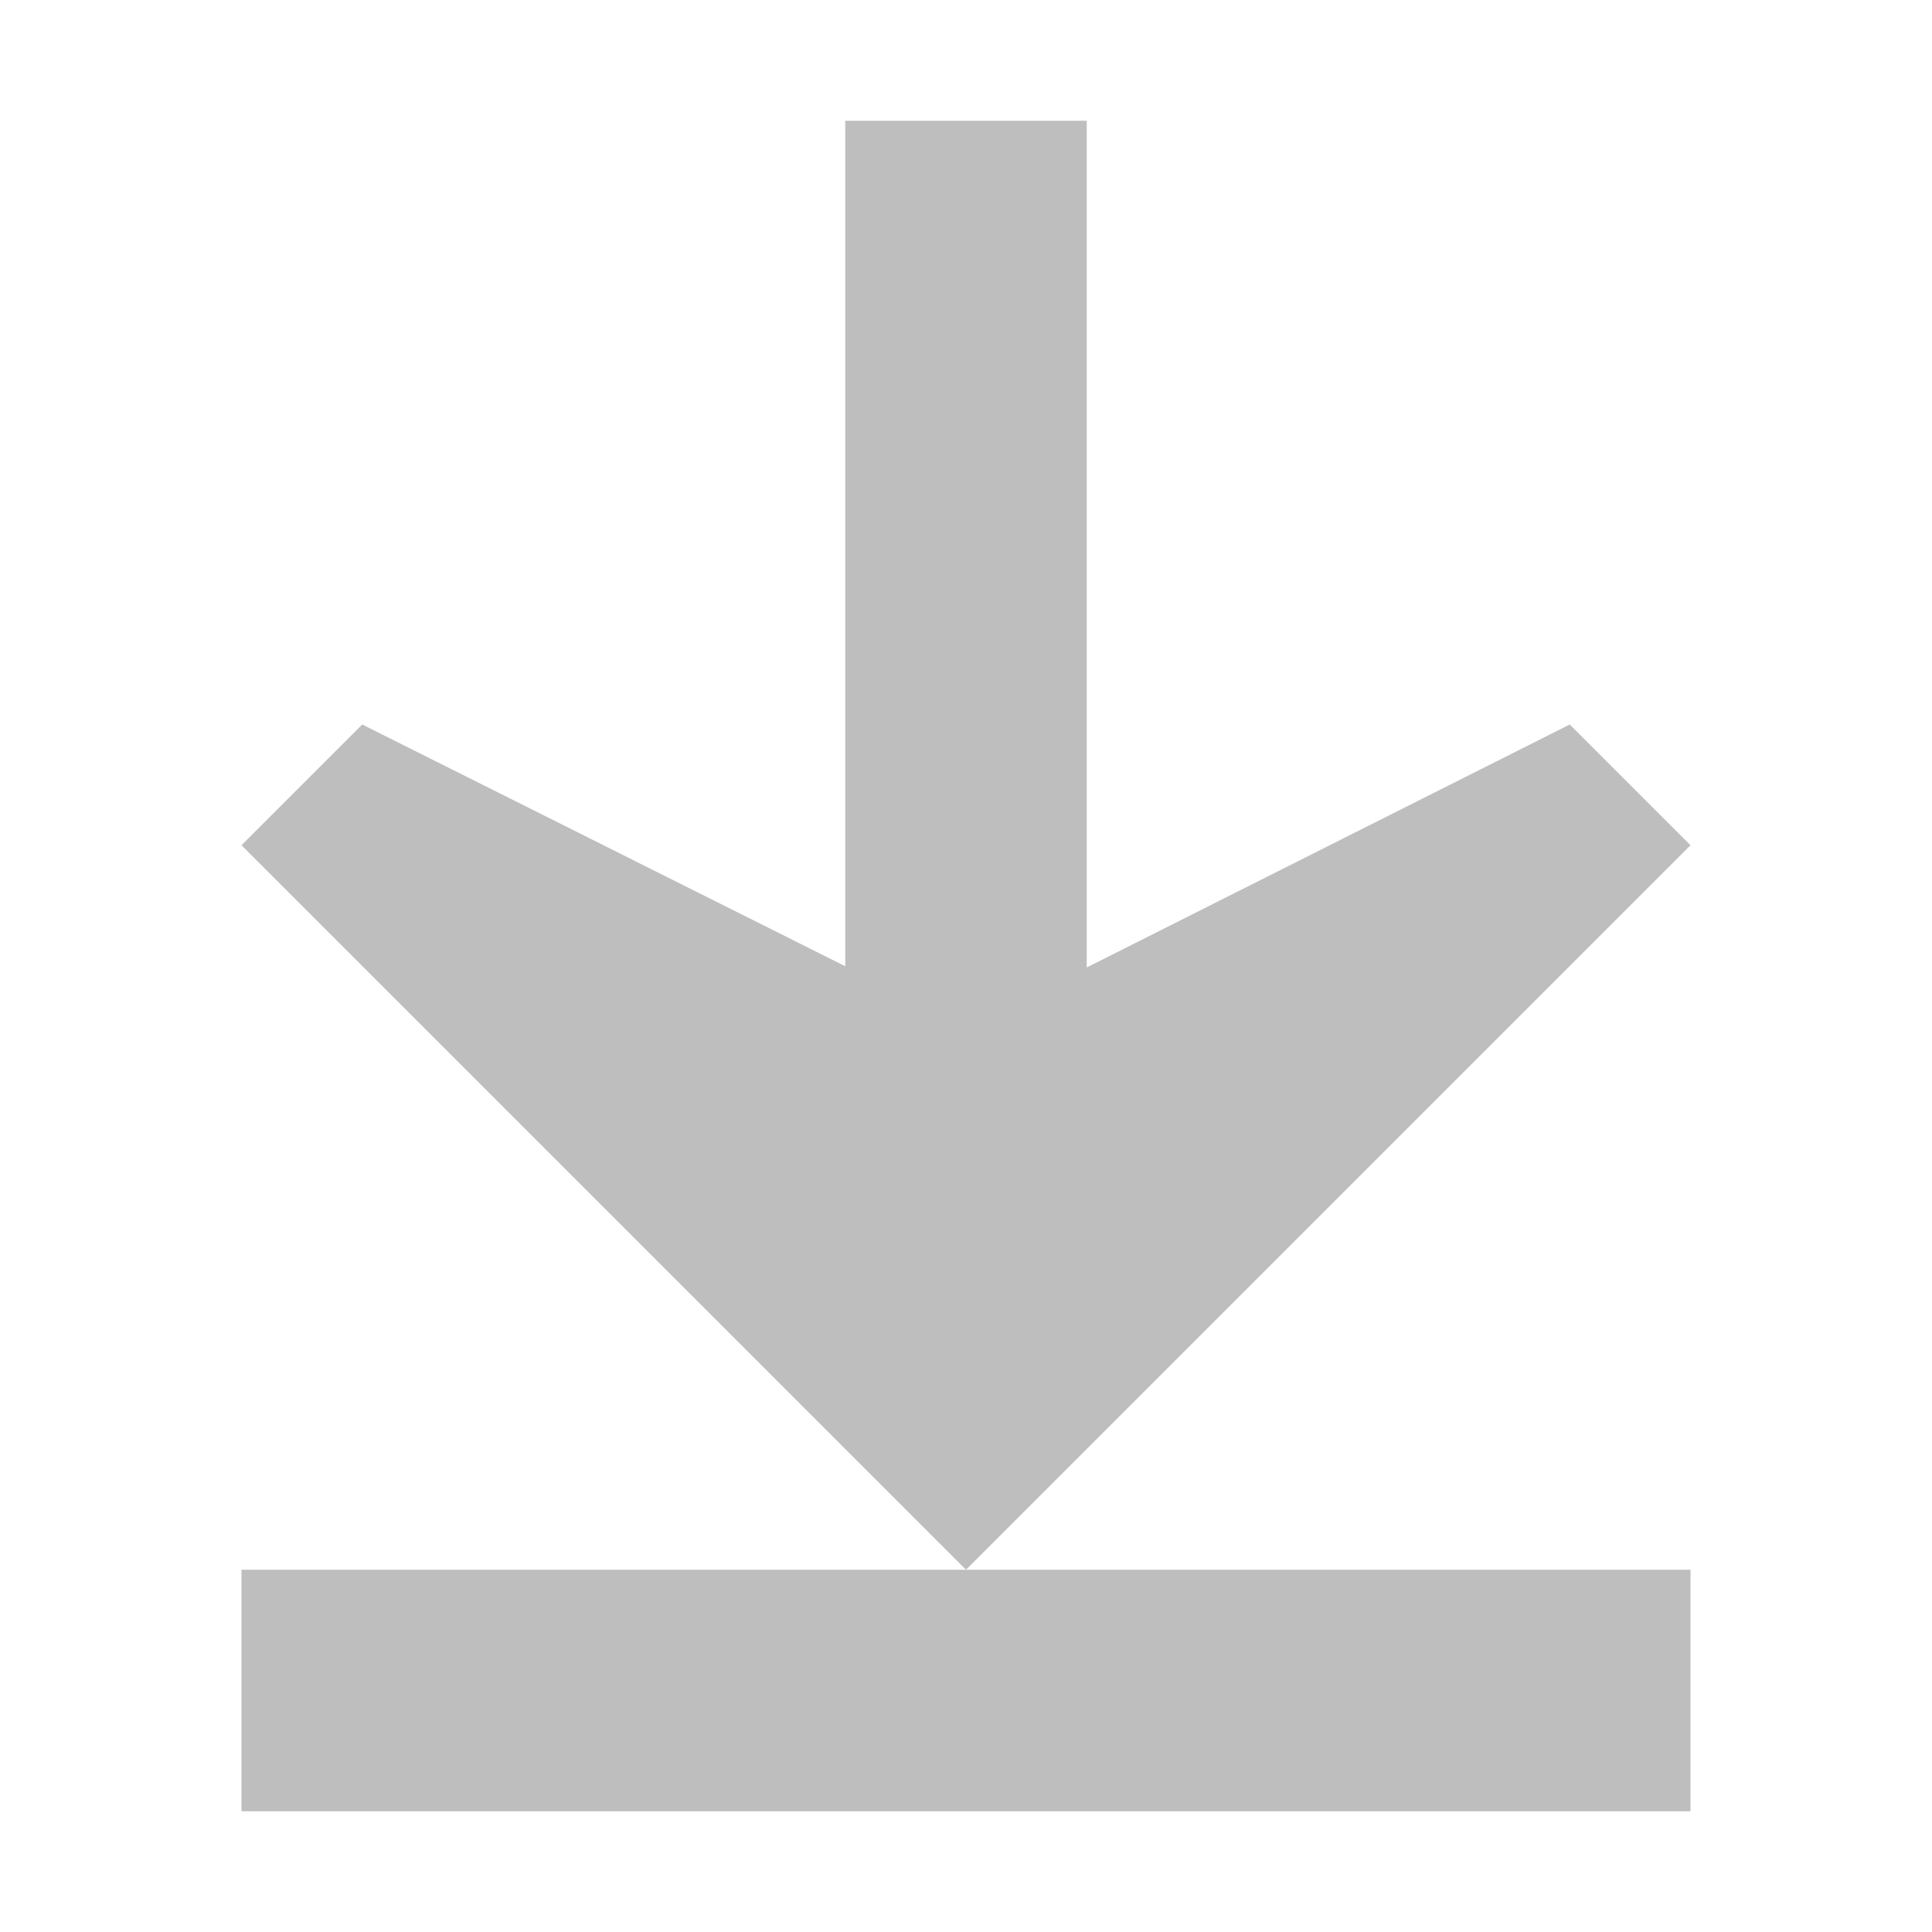 <svg height="16" width="16" xmlns="http://www.w3.org/2000/svg"><g fill="#bebebe" transform="matrix(0 -1 -1 0 16 16)"><path d="m9 2-6 6 6 6 1-1-2.002-4h7.002v-2h-7.012l2.012-4z"/><path d="m1 2h2v12h-2z"/></g></svg>